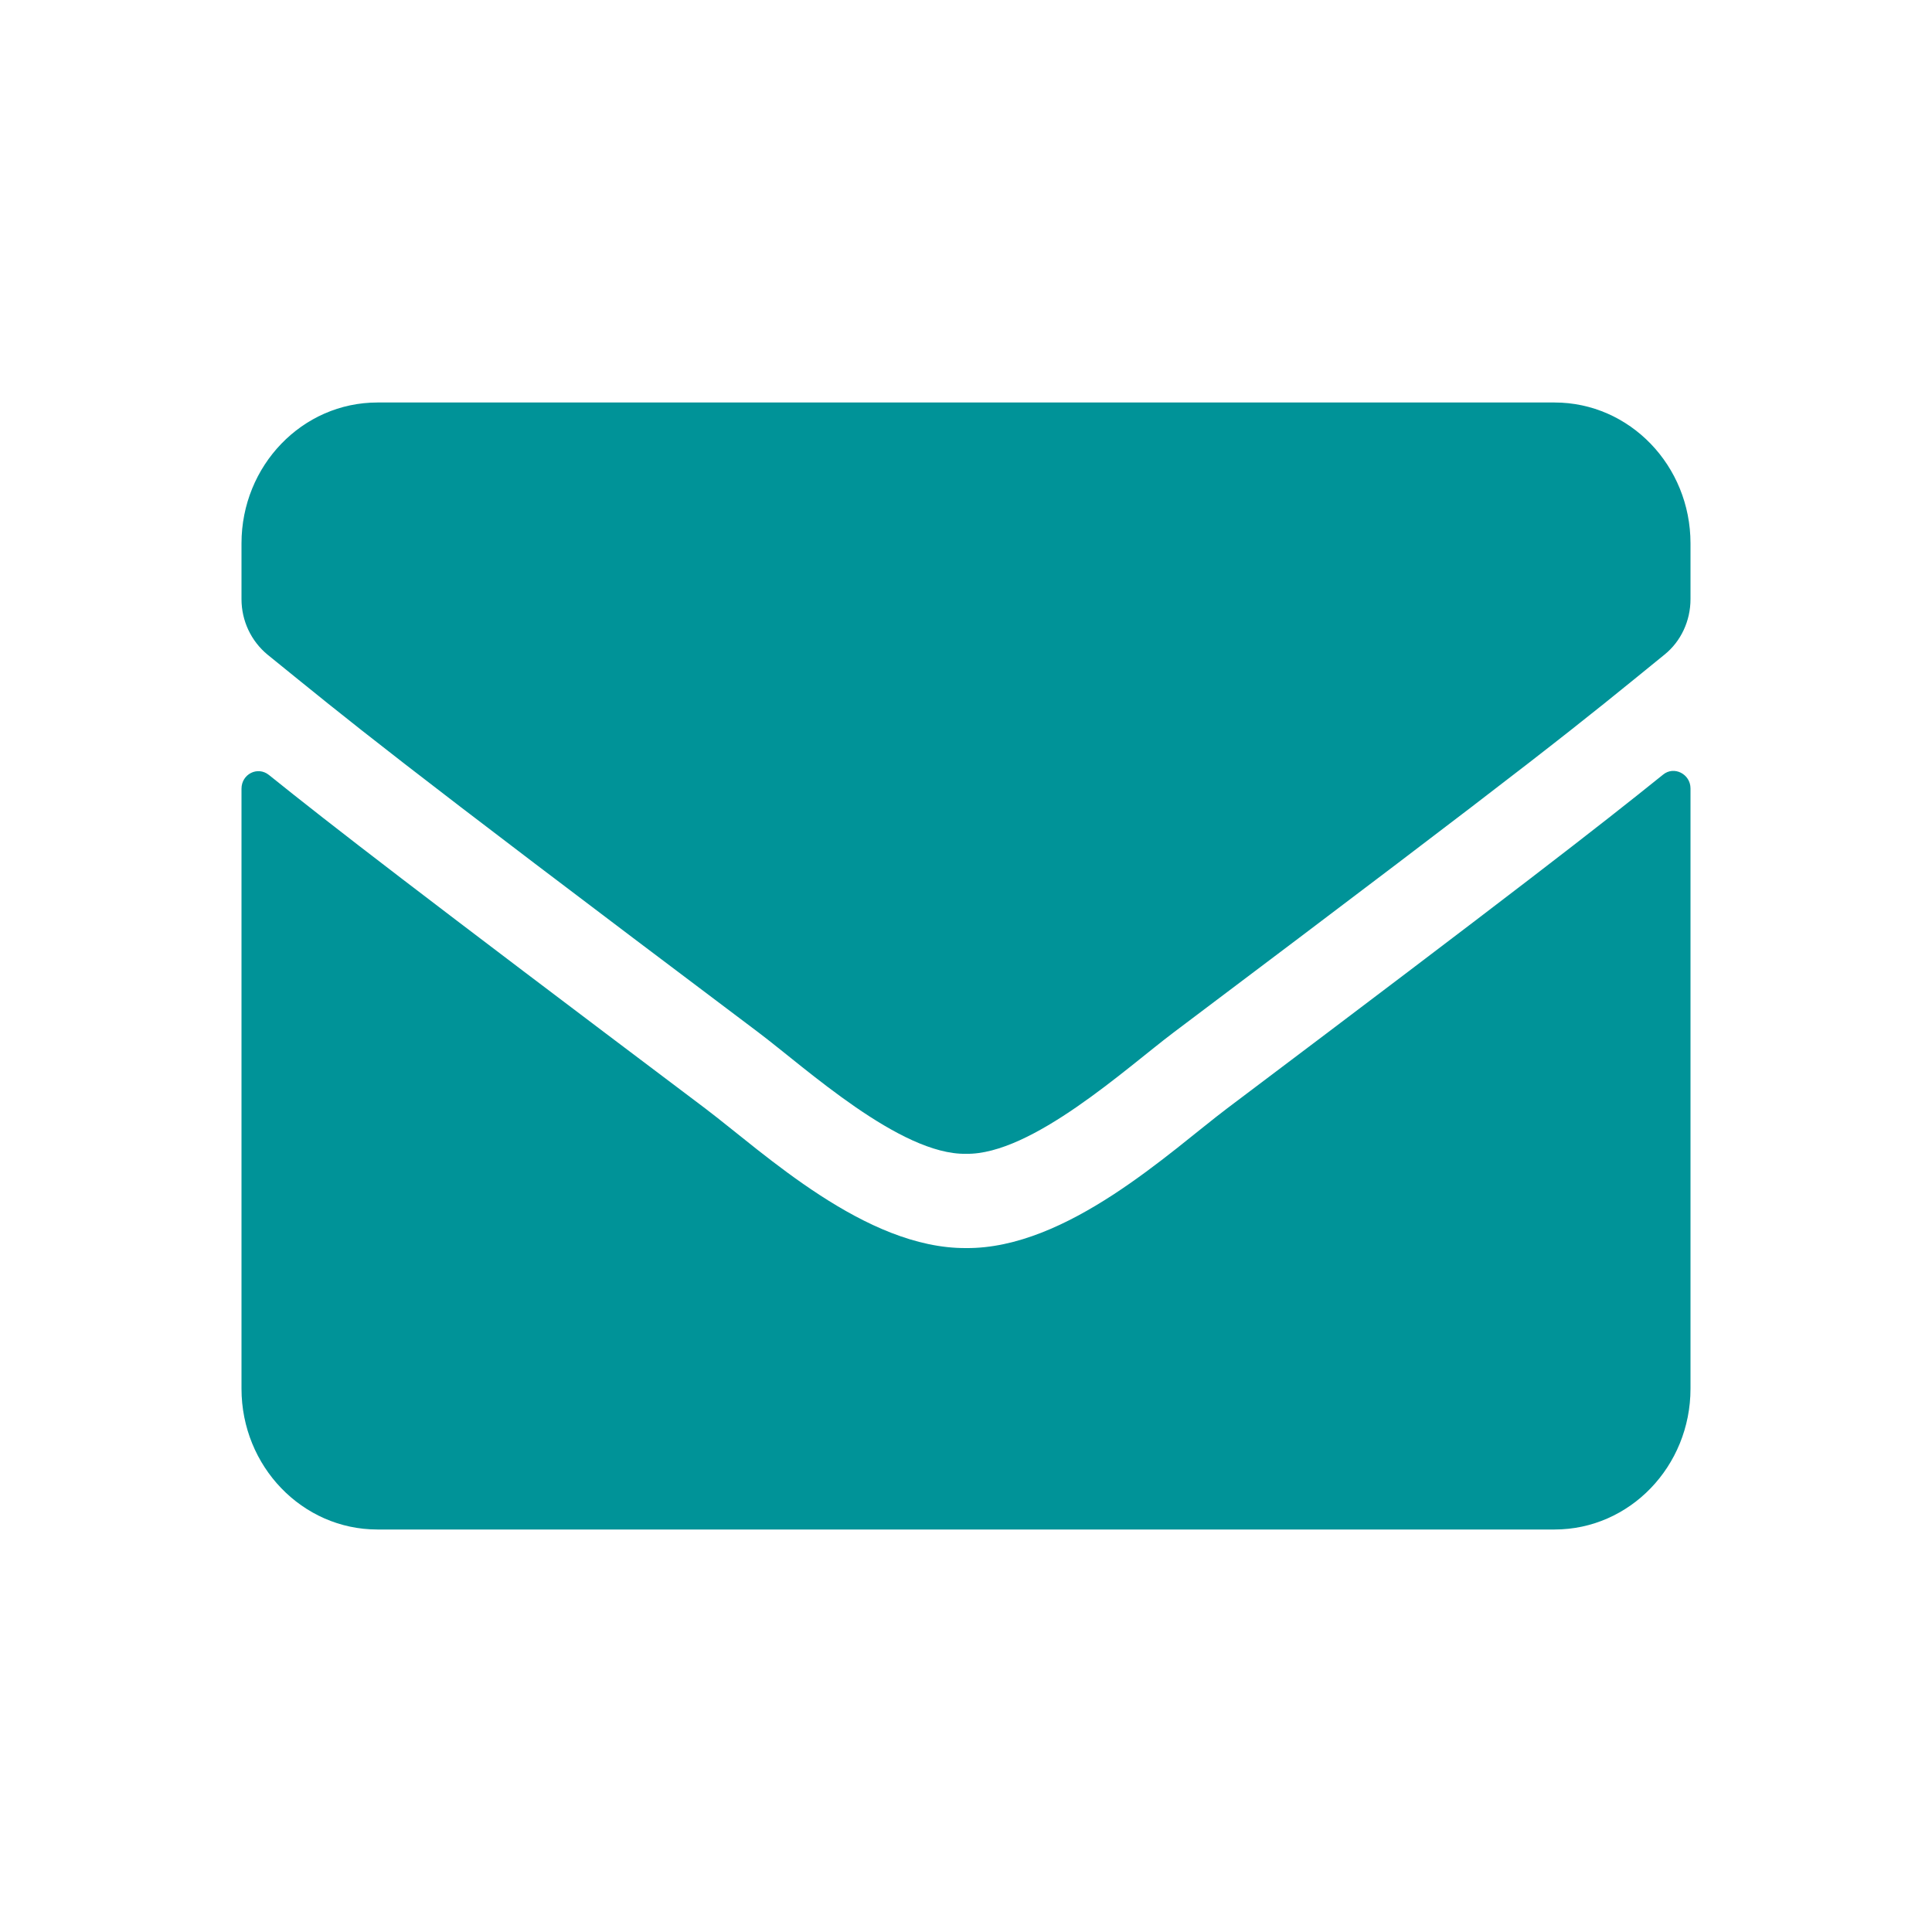 <svg width="24" height="24" viewBox="0 0 24 24" fill="none" xmlns="http://www.w3.org/2000/svg">
<path d="M20.659 9.623C20.796 9.51 21 9.616 21 9.794V17.25C21 18.216 20.244 19 19.312 19H4.688C3.756 19 3 18.216 3 17.25V9.798C3 9.616 3.2 9.514 3.341 9.627C4.129 10.261 5.173 11.067 8.759 13.768C9.5 14.33 10.752 15.511 12 15.504C13.255 15.515 14.531 14.308 15.245 13.768C18.831 11.067 19.872 10.257 20.659 9.623ZM12 14.333C12.816 14.348 13.99 13.269 14.581 12.824C19.246 9.313 19.601 9.007 20.677 8.132C20.881 7.968 21 7.713 21 7.443V6.75C21 5.784 20.244 5 19.312 5H4.688C3.756 5 3 5.784 3 6.75V7.443C3 7.713 3.12 7.964 3.323 8.132C4.399 9.003 4.754 9.313 9.42 12.824C10.01 13.269 11.184 14.348 12 14.333Z" fill="#009398"/>
</svg>
